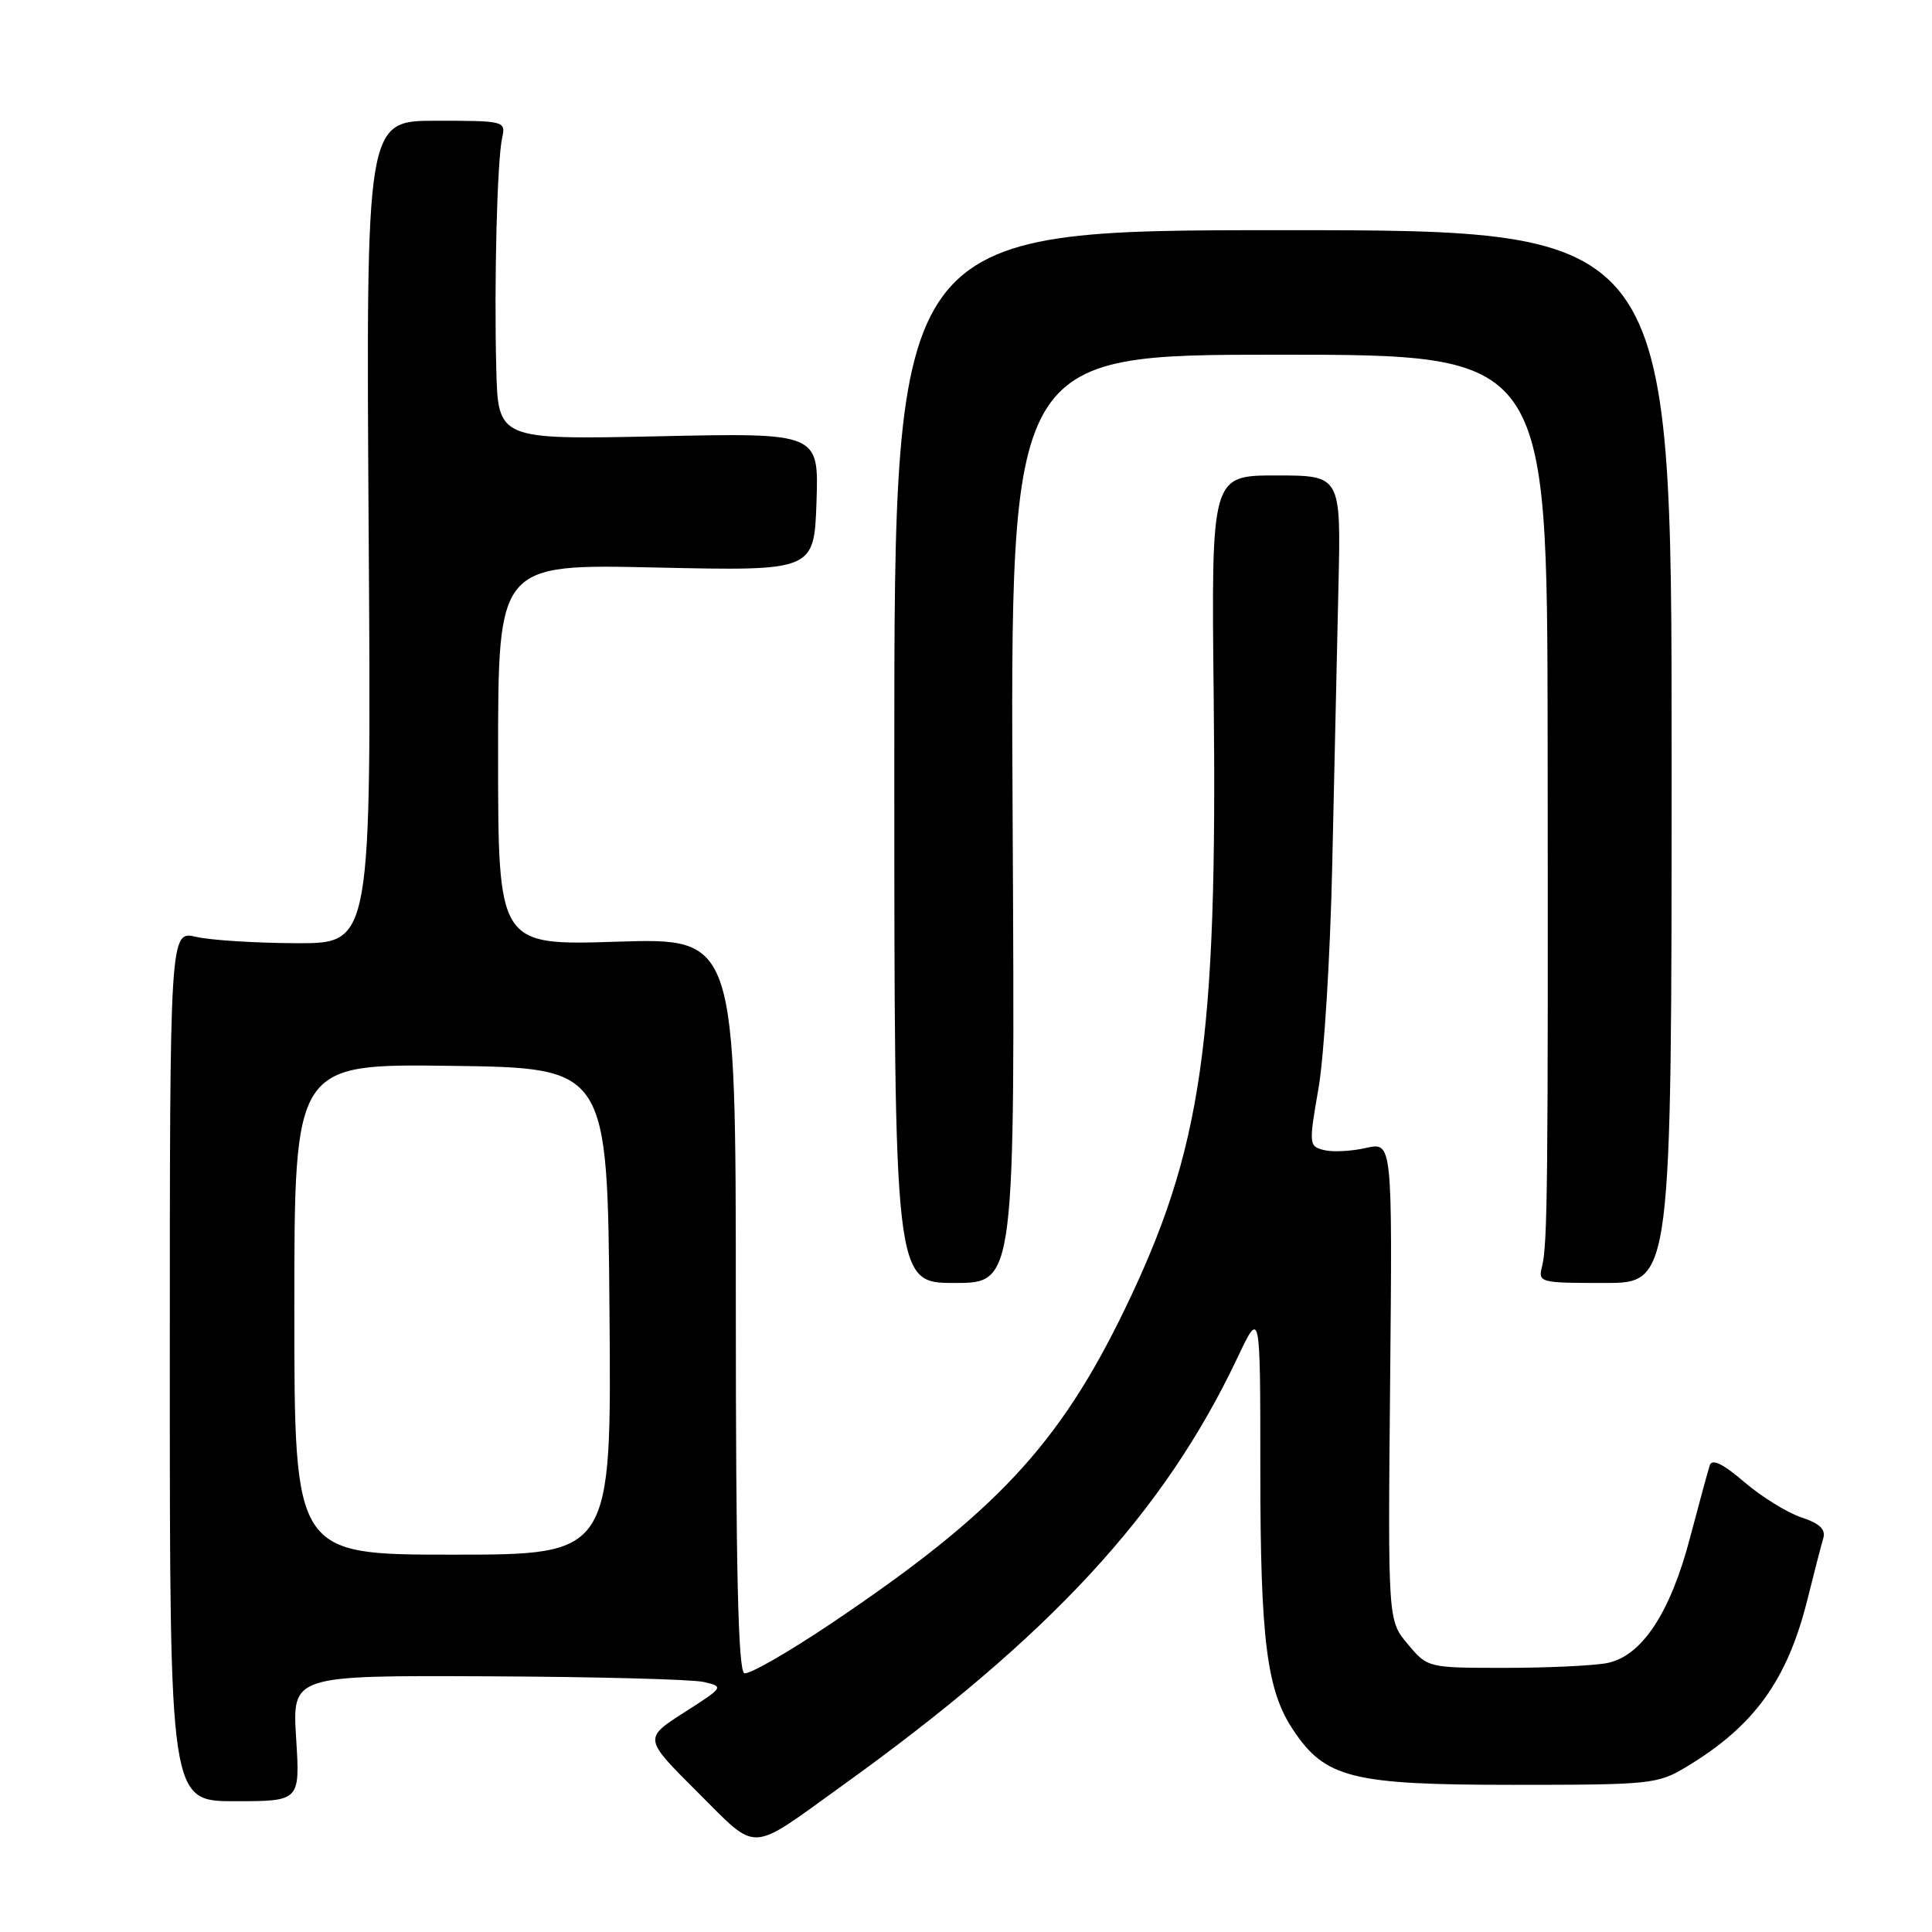 <?xml version="1.0" encoding="UTF-8" standalone="no"?>
<!DOCTYPE svg PUBLIC "-//W3C//DTD SVG 1.1//EN" "http://www.w3.org/Graphics/SVG/1.1/DTD/svg11.dtd" >
<svg xmlns="http://www.w3.org/2000/svg" xmlns:xlink="http://www.w3.org/1999/xlink" version="1.1" viewBox="0 0 256 256">
 <g >
 <path fill="currentColor"
d=" M 111.50 236.68 C 139.17 216.80 154.22 200.52 163.99 179.86 C 167.00 173.50 167.00 173.50 167.00 194.70 C 167.00 217.27 167.84 223.96 171.34 229.21 C 175.60 235.62 179.12 236.50 200.50 236.50 C 218.80 236.50 219.65 236.41 223.50 234.09 C 232.43 228.71 236.81 222.66 239.48 212.00 C 240.37 208.43 241.32 204.75 241.59 203.84 C 241.94 202.65 241.13 201.87 238.68 201.06 C 236.82 200.44 233.43 198.34 231.14 196.39 C 228.27 193.93 226.86 193.25 226.55 194.17 C 226.31 194.90 225.14 199.21 223.94 203.75 C 221.33 213.72 217.55 219.44 212.97 220.36 C 211.20 220.71 205.12 221.00 199.46 221.00 C 189.18 221.00 189.18 221.00 186.54 217.86 C 183.90 214.72 183.90 214.72 184.20 183.02 C 184.50 151.32 184.50 151.32 181.00 152.11 C 179.07 152.55 176.57 152.68 175.44 152.39 C 173.43 151.89 173.41 151.68 174.71 144.19 C 175.45 139.96 176.27 126.60 176.53 114.50 C 176.80 102.40 177.17 85.86 177.35 77.75 C 177.69 63.00 177.69 63.00 169.10 63.00 C 160.50 63.00 160.50 63.00 160.82 92.25 C 161.33 138.14 159.27 152.32 149.03 173.50 C 140.34 191.46 131.87 200.52 110.13 215.12 C 104.43 218.95 99.25 221.92 98.63 221.71 C 97.81 221.43 97.50 208.02 97.50 172.80 C 97.50 124.28 97.50 124.28 81.75 124.78 C 66.00 125.28 66.00 125.28 66.00 100.01 C 66.00 74.73 66.00 74.73 86.94 75.20 C 107.87 75.66 107.87 75.66 108.19 66.51 C 108.50 57.35 108.50 57.35 87.25 57.81 C 66.00 58.26 66.00 58.26 65.76 48.88 C 65.46 37.40 65.87 21.30 66.54 18.25 C 67.03 16.04 66.86 16.00 57.77 16.00 C 48.50 16.00 48.50 16.00 48.85 70.50 C 49.21 125.00 49.21 125.00 39.35 124.98 C 33.93 124.96 27.93 124.59 26.00 124.14 C 22.50 123.32 22.50 123.32 22.50 180.99 C 22.50 238.67 22.50 238.67 31.13 238.67 C 39.76 238.67 39.76 238.67 39.24 230.33 C 38.72 222.00 38.72 222.00 64.61 222.12 C 78.85 222.18 91.74 222.52 93.25 222.87 C 95.95 223.49 95.92 223.55 90.64 226.92 C 85.29 230.35 85.29 230.35 92.39 237.43 C 100.56 245.56 99.06 245.62 111.50 236.68 Z  M 134.18 108.50 C 133.85 47.00 133.85 47.00 169.43 47.00 C 205.00 47.00 205.00 47.00 205.07 97.25 C 205.14 156.97 205.06 164.79 204.34 167.75 C 203.79 169.96 203.96 170.00 212.64 170.00 C 221.50 170.00 221.50 170.00 221.50 100.25 C 221.50 30.50 221.50 30.50 170.00 30.50 C 118.50 30.50 118.50 30.50 118.50 100.25 C 118.50 170.00 118.50 170.00 126.50 170.00 C 134.50 170.00 134.50 170.00 134.18 108.50 Z  M 39.00 173.48 C 39.00 140.96 39.00 140.96 59.75 141.23 C 80.50 141.50 80.50 141.50 80.76 173.75 C 81.03 206.00 81.03 206.00 60.01 206.00 C 39.00 206.00 39.00 206.00 39.00 173.48 Z "/>
</g>
</svg>